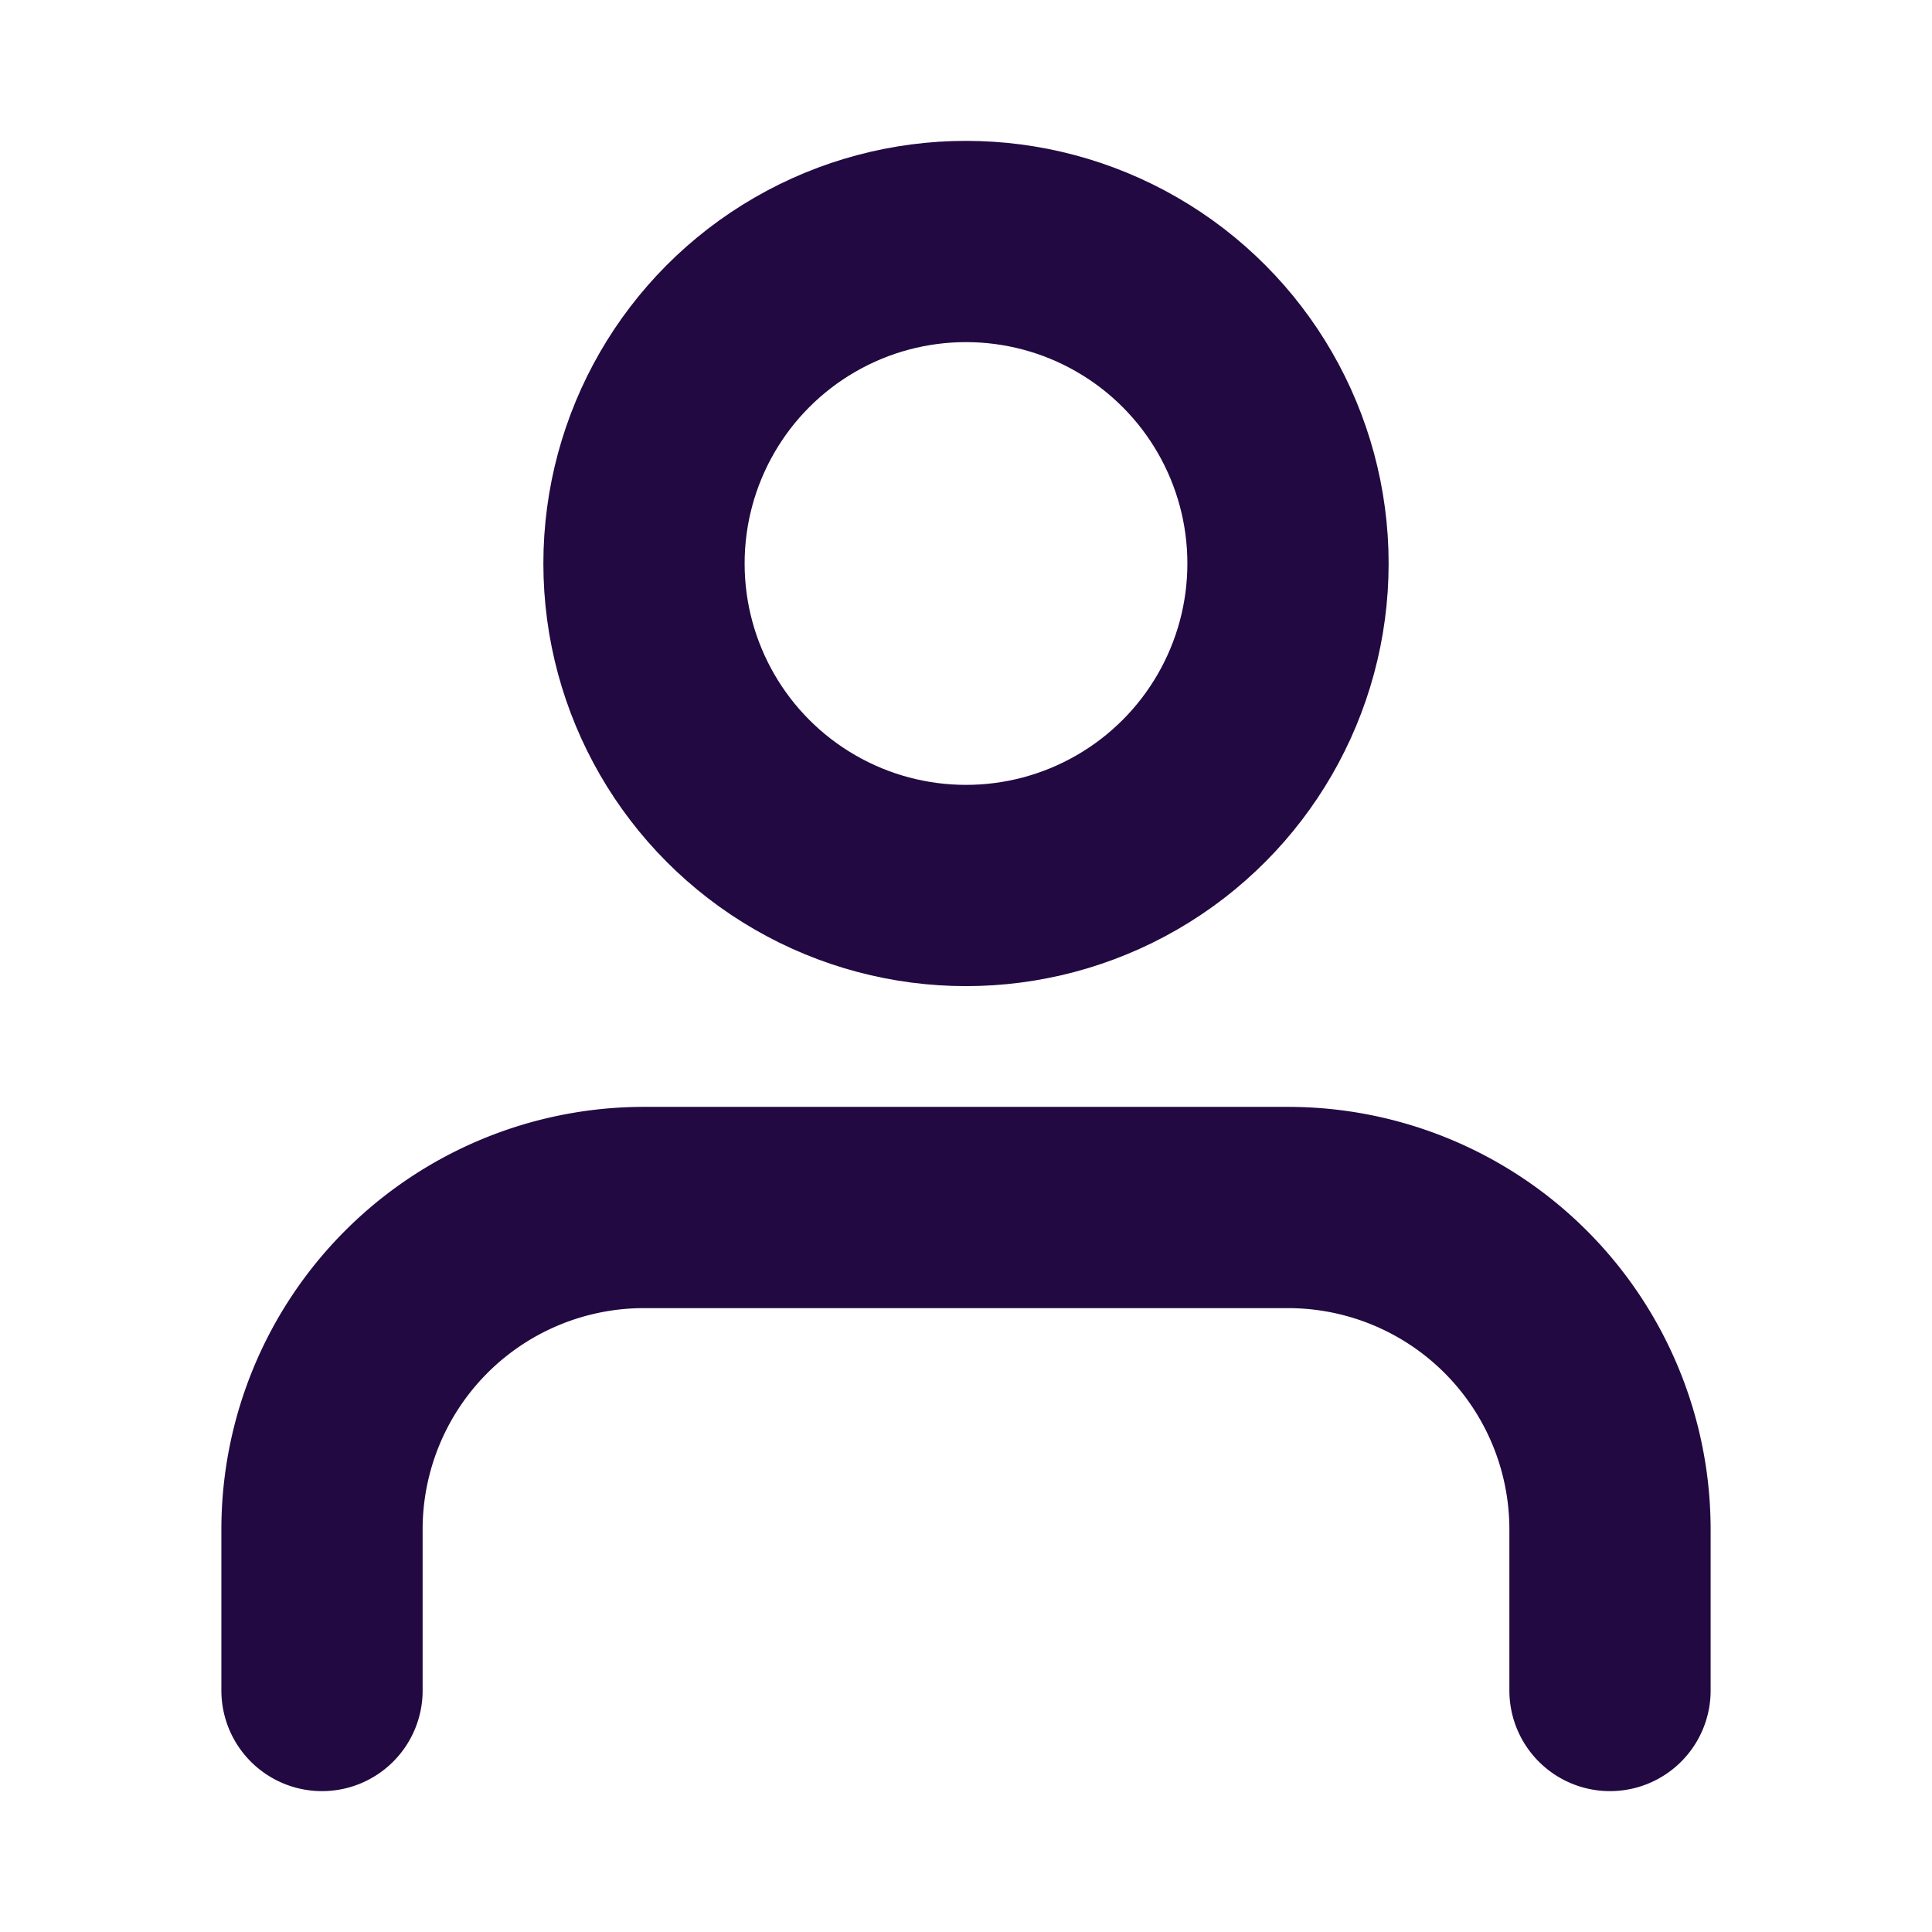<svg xmlns="http://www.w3.org/2000/svg" width="88" height="88" viewBox="0 0 24 24" fill="none" stroke="#220942" stroke-width="2.5" stroke-linecap="round" stroke-linejoin="round" class="feather feather-user"><path d="M20 21v-2a4 4 0 0 0-4-4H8a4 4 0 0 0-4 4v2"></path><circle cx="12" cy="7" r="4"></circle></svg>